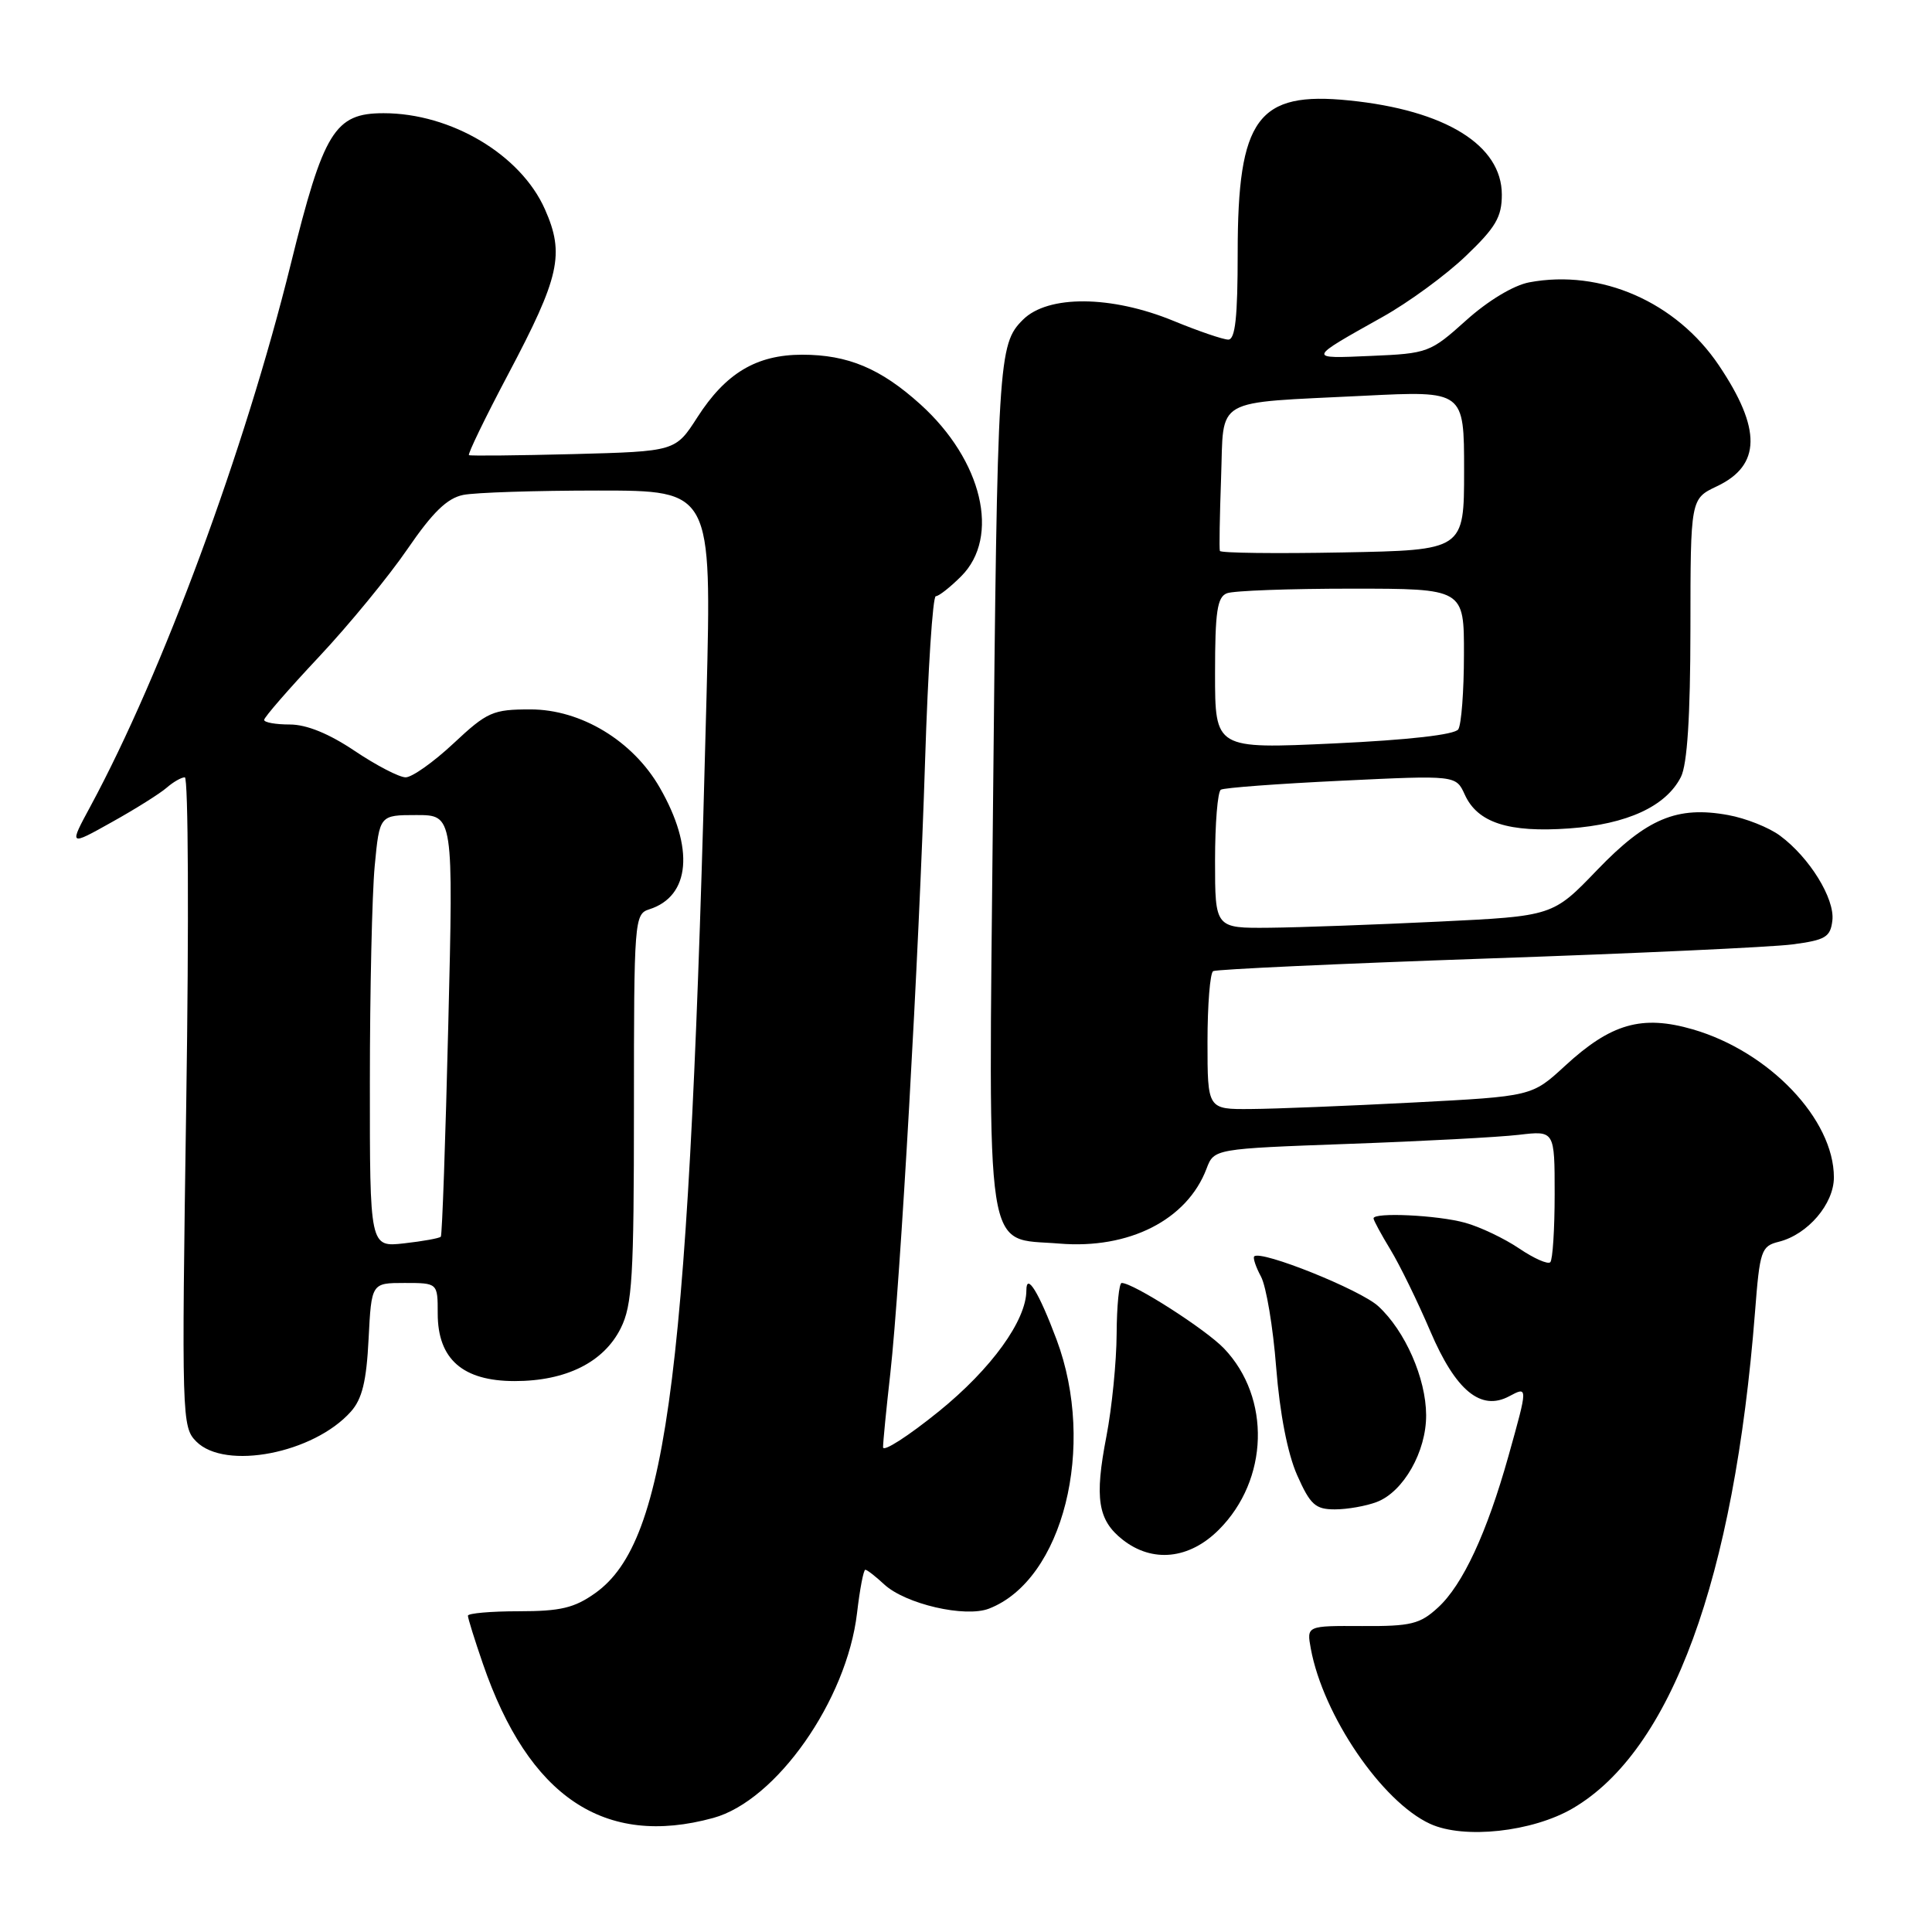 <?xml version="1.0" encoding="UTF-8" standalone="no"?>
<!DOCTYPE svg PUBLIC "-//W3C//DTD SVG 1.1//EN" "http://www.w3.org/Graphics/SVG/1.1/DTD/svg11.dtd" >
<svg xmlns="http://www.w3.org/2000/svg" xmlns:xlink="http://www.w3.org/1999/xlink" version="1.1" viewBox="0 0 256 256">
 <g >
 <path fill="currentColor"
d=" M 208.41 239.61 C 221.45 231.97 229.78 209.25 232.55 173.83 C 233.18 165.69 233.37 165.12 235.70 164.54 C 239.54 163.58 243.00 159.53 243.00 156.01 C 243.00 148.32 234.45 139.35 224.32 136.40 C 217.56 134.44 213.46 135.61 207.33 141.27 C 202.98 145.27 202.98 145.27 187.24 146.09 C 178.58 146.54 168.91 146.93 165.75 146.95 C 160.00 147.00 160.00 147.00 160.00 138.06 C 160.00 133.14 160.34 128.92 160.75 128.68 C 161.16 128.44 177.47 127.69 197.00 127.01 C 216.53 126.34 234.75 125.50 237.50 125.14 C 241.89 124.56 242.54 124.18 242.80 121.96 C 243.13 119.07 239.77 113.62 235.86 110.73 C 234.41 109.65 231.32 108.42 228.99 108.00 C 222.22 106.76 218.20 108.45 211.63 115.28 C 205.76 121.39 205.76 121.39 190.63 122.12 C 182.31 122.52 172.24 122.89 168.25 122.93 C 161.00 123.00 161.00 123.00 161.00 114.06 C 161.00 109.14 161.34 104.90 161.77 104.64 C 162.19 104.38 169.37 103.85 177.73 103.45 C 192.92 102.72 192.92 102.72 194.09 105.29 C 195.78 109.02 199.90 110.35 207.95 109.77 C 215.60 109.22 220.76 106.84 222.73 102.95 C 223.57 101.29 223.98 94.96 223.99 83.30 C 224.00 66.09 224.00 66.09 227.51 64.43 C 233.35 61.66 233.43 56.84 227.76 48.41 C 222.11 40.01 212.12 35.63 202.64 37.41 C 200.56 37.80 197.17 39.84 194.27 42.45 C 189.52 46.72 189.20 46.84 181.67 47.16 C 173.19 47.53 173.16 47.62 183.19 42.00 C 186.63 40.08 191.59 36.45 194.22 33.93 C 198.19 30.14 199.00 28.76 199.00 25.79 C 199.00 19.23 191.51 14.60 178.78 13.31 C 166.64 12.07 164.00 15.67 164.00 33.47 C 164.00 42.03 163.68 45.00 162.75 45.00 C 162.06 44.99 158.80 43.88 155.50 42.52 C 147.26 39.13 138.85 39.06 135.54 42.37 C 132.27 45.63 132.16 47.47 131.57 107.68 C 130.98 167.99 130.36 163.95 140.36 164.78 C 149.61 165.55 157.30 161.64 159.87 154.86 C 160.87 152.22 160.87 152.22 178.68 151.57 C 188.48 151.22 198.64 150.68 201.25 150.37 C 206.00 149.81 206.00 149.81 206.00 158.24 C 206.00 162.87 205.74 166.93 205.42 167.25 C 205.10 167.57 203.25 166.75 201.30 165.43 C 199.35 164.11 196.13 162.57 194.13 162.02 C 190.50 161.01 182.00 160.61 182.00 161.44 C 182.00 161.69 183.01 163.56 184.25 165.60 C 185.49 167.64 187.86 172.50 189.53 176.41 C 192.89 184.28 196.23 187.02 199.98 185.01 C 202.47 183.68 202.47 183.68 199.88 192.93 C 197.02 203.12 193.83 209.99 190.55 213.00 C 188.16 215.20 186.97 215.50 180.49 215.46 C 173.13 215.42 173.13 215.42 173.69 218.46 C 175.32 227.30 183.11 238.74 189.50 241.67 C 193.99 243.73 203.06 242.74 208.41 239.61 Z  M 94.50 240.89 C 102.86 238.61 112.20 225.30 113.56 213.75 C 113.93 210.59 114.42 208.00 114.66 208.00 C 114.89 208.00 116.01 208.87 117.15 209.93 C 119.95 212.54 127.89 214.38 131.05 213.15 C 140.86 209.35 145.30 191.66 140.00 177.50 C 137.66 171.25 136.00 168.55 136.00 170.98 C 136.00 174.96 131.36 181.38 124.41 187.01 C 120.33 190.31 117.00 192.45 117.01 191.76 C 117.01 191.07 117.44 186.68 117.97 182.00 C 119.30 170.03 121.77 126.54 122.58 100.75 C 122.96 88.79 123.59 79.00 124.00 79.00 C 124.40 79.00 125.91 77.81 127.36 76.36 C 132.58 71.15 130.17 61.00 121.96 53.58 C 116.69 48.82 112.35 47.00 106.28 47.00 C 100.23 47.01 96.16 49.44 92.40 55.30 C 89.50 59.81 89.50 59.81 76.00 60.17 C 68.58 60.36 62.34 60.42 62.14 60.31 C 61.94 60.20 64.27 55.38 67.33 49.60 C 74.17 36.68 74.84 33.68 72.21 27.74 C 69.01 20.50 59.78 15.00 50.83 15.00 C 44.35 15.00 42.88 17.38 38.52 35.03 C 32.43 59.66 21.51 89.19 12.00 106.81 C 9.13 112.12 9.13 112.12 14.81 108.94 C 17.94 107.20 21.21 105.14 22.08 104.38 C 22.95 103.62 24.03 103.00 24.49 103.00 C 24.95 103.00 25.04 122.36 24.68 146.02 C 24.06 188.00 24.09 189.09 26.02 191.02 C 29.85 194.85 41.56 192.58 46.49 187.05 C 47.99 185.37 48.56 183.02 48.84 177.41 C 49.22 170.00 49.22 170.00 53.61 170.00 C 58.00 170.00 58.00 170.00 58.00 174.05 C 58.00 180.09 61.31 183.00 68.20 183.00 C 75.00 183.00 80.00 180.51 82.25 176.00 C 83.78 172.94 84.00 169.27 84.00 146.82 C 84.00 121.90 84.06 121.12 86.03 120.49 C 91.48 118.76 92.04 112.38 87.42 104.36 C 83.86 98.16 76.98 94.00 70.29 94.00 C 65.30 94.00 64.57 94.32 60.10 98.50 C 57.46 100.97 54.60 103.00 53.75 103.00 C 52.90 103.00 49.86 101.42 47.00 99.50 C 43.59 97.21 40.63 96.00 38.40 96.00 C 36.53 96.00 35.00 95.73 35.00 95.39 C 35.00 95.05 38.26 91.30 42.25 87.05 C 46.24 82.80 51.52 76.36 54.00 72.74 C 57.33 67.88 59.25 66.01 61.38 65.58 C 62.96 65.26 71.01 65.00 79.28 65.00 C 94.30 65.00 94.30 65.00 93.62 92.25 C 91.36 181.81 88.58 204.17 78.88 211.09 C 76.11 213.06 74.28 213.50 68.75 213.50 C 65.04 213.50 62.00 213.77 62.00 214.09 C 62.00 214.42 62.89 217.28 63.98 220.44 C 70.06 238.12 80.09 244.84 94.50 240.89 Z  M 161.50 202.70 C 168.12 196.08 168.43 185.22 162.19 178.68 C 159.76 176.14 150.17 170.00 148.63 170.00 C 148.28 170.00 147.98 173.04 147.96 176.75 C 147.94 180.46 147.33 186.56 146.61 190.30 C 145.01 198.55 145.47 201.43 148.76 204.02 C 152.70 207.12 157.58 206.62 161.50 202.70 Z  M 182.43 199.02 C 185.96 197.68 189.00 192.34 188.97 187.50 C 188.95 182.64 186.19 176.35 182.63 173.08 C 180.27 170.90 167.07 165.60 166.19 166.48 C 166.00 166.67 166.40 167.88 167.09 169.16 C 167.78 170.45 168.69 175.86 169.10 181.20 C 169.58 187.29 170.61 192.59 171.87 195.45 C 173.62 199.39 174.29 200.00 176.88 200.00 C 178.52 200.00 181.02 199.56 182.43 199.02 Z  M 161.00 89.23 C 161.00 81.02 161.29 79.10 162.58 78.61 C 163.45 78.27 170.88 78.00 179.08 78.00 C 194.00 78.00 194.00 78.00 193.98 86.75 C 193.98 91.56 193.64 96.01 193.23 96.64 C 192.77 97.35 186.66 98.05 176.75 98.51 C 161.00 99.24 161.00 99.24 161.00 89.23 Z  M 161.64 73.00 C 161.54 72.72 161.62 68.37 161.80 63.31 C 162.20 52.47 160.47 53.46 180.75 52.44 C 194.00 51.78 194.00 51.78 194.00 62.34 C 194.00 72.90 194.00 72.90 177.90 73.20 C 169.05 73.37 161.73 73.28 161.64 73.00 Z  M 49.01 143.38 C 49.01 131.35 49.30 118.46 49.65 114.75 C 50.29 108.00 50.29 108.00 55.18 108.00 C 60.08 108.00 60.08 108.00 59.40 135.75 C 59.03 151.01 58.59 163.67 58.41 163.87 C 58.24 164.07 56.05 164.47 53.55 164.75 C 49.00 165.26 49.00 165.26 49.01 143.38 Z "/>
</g>
</svg>